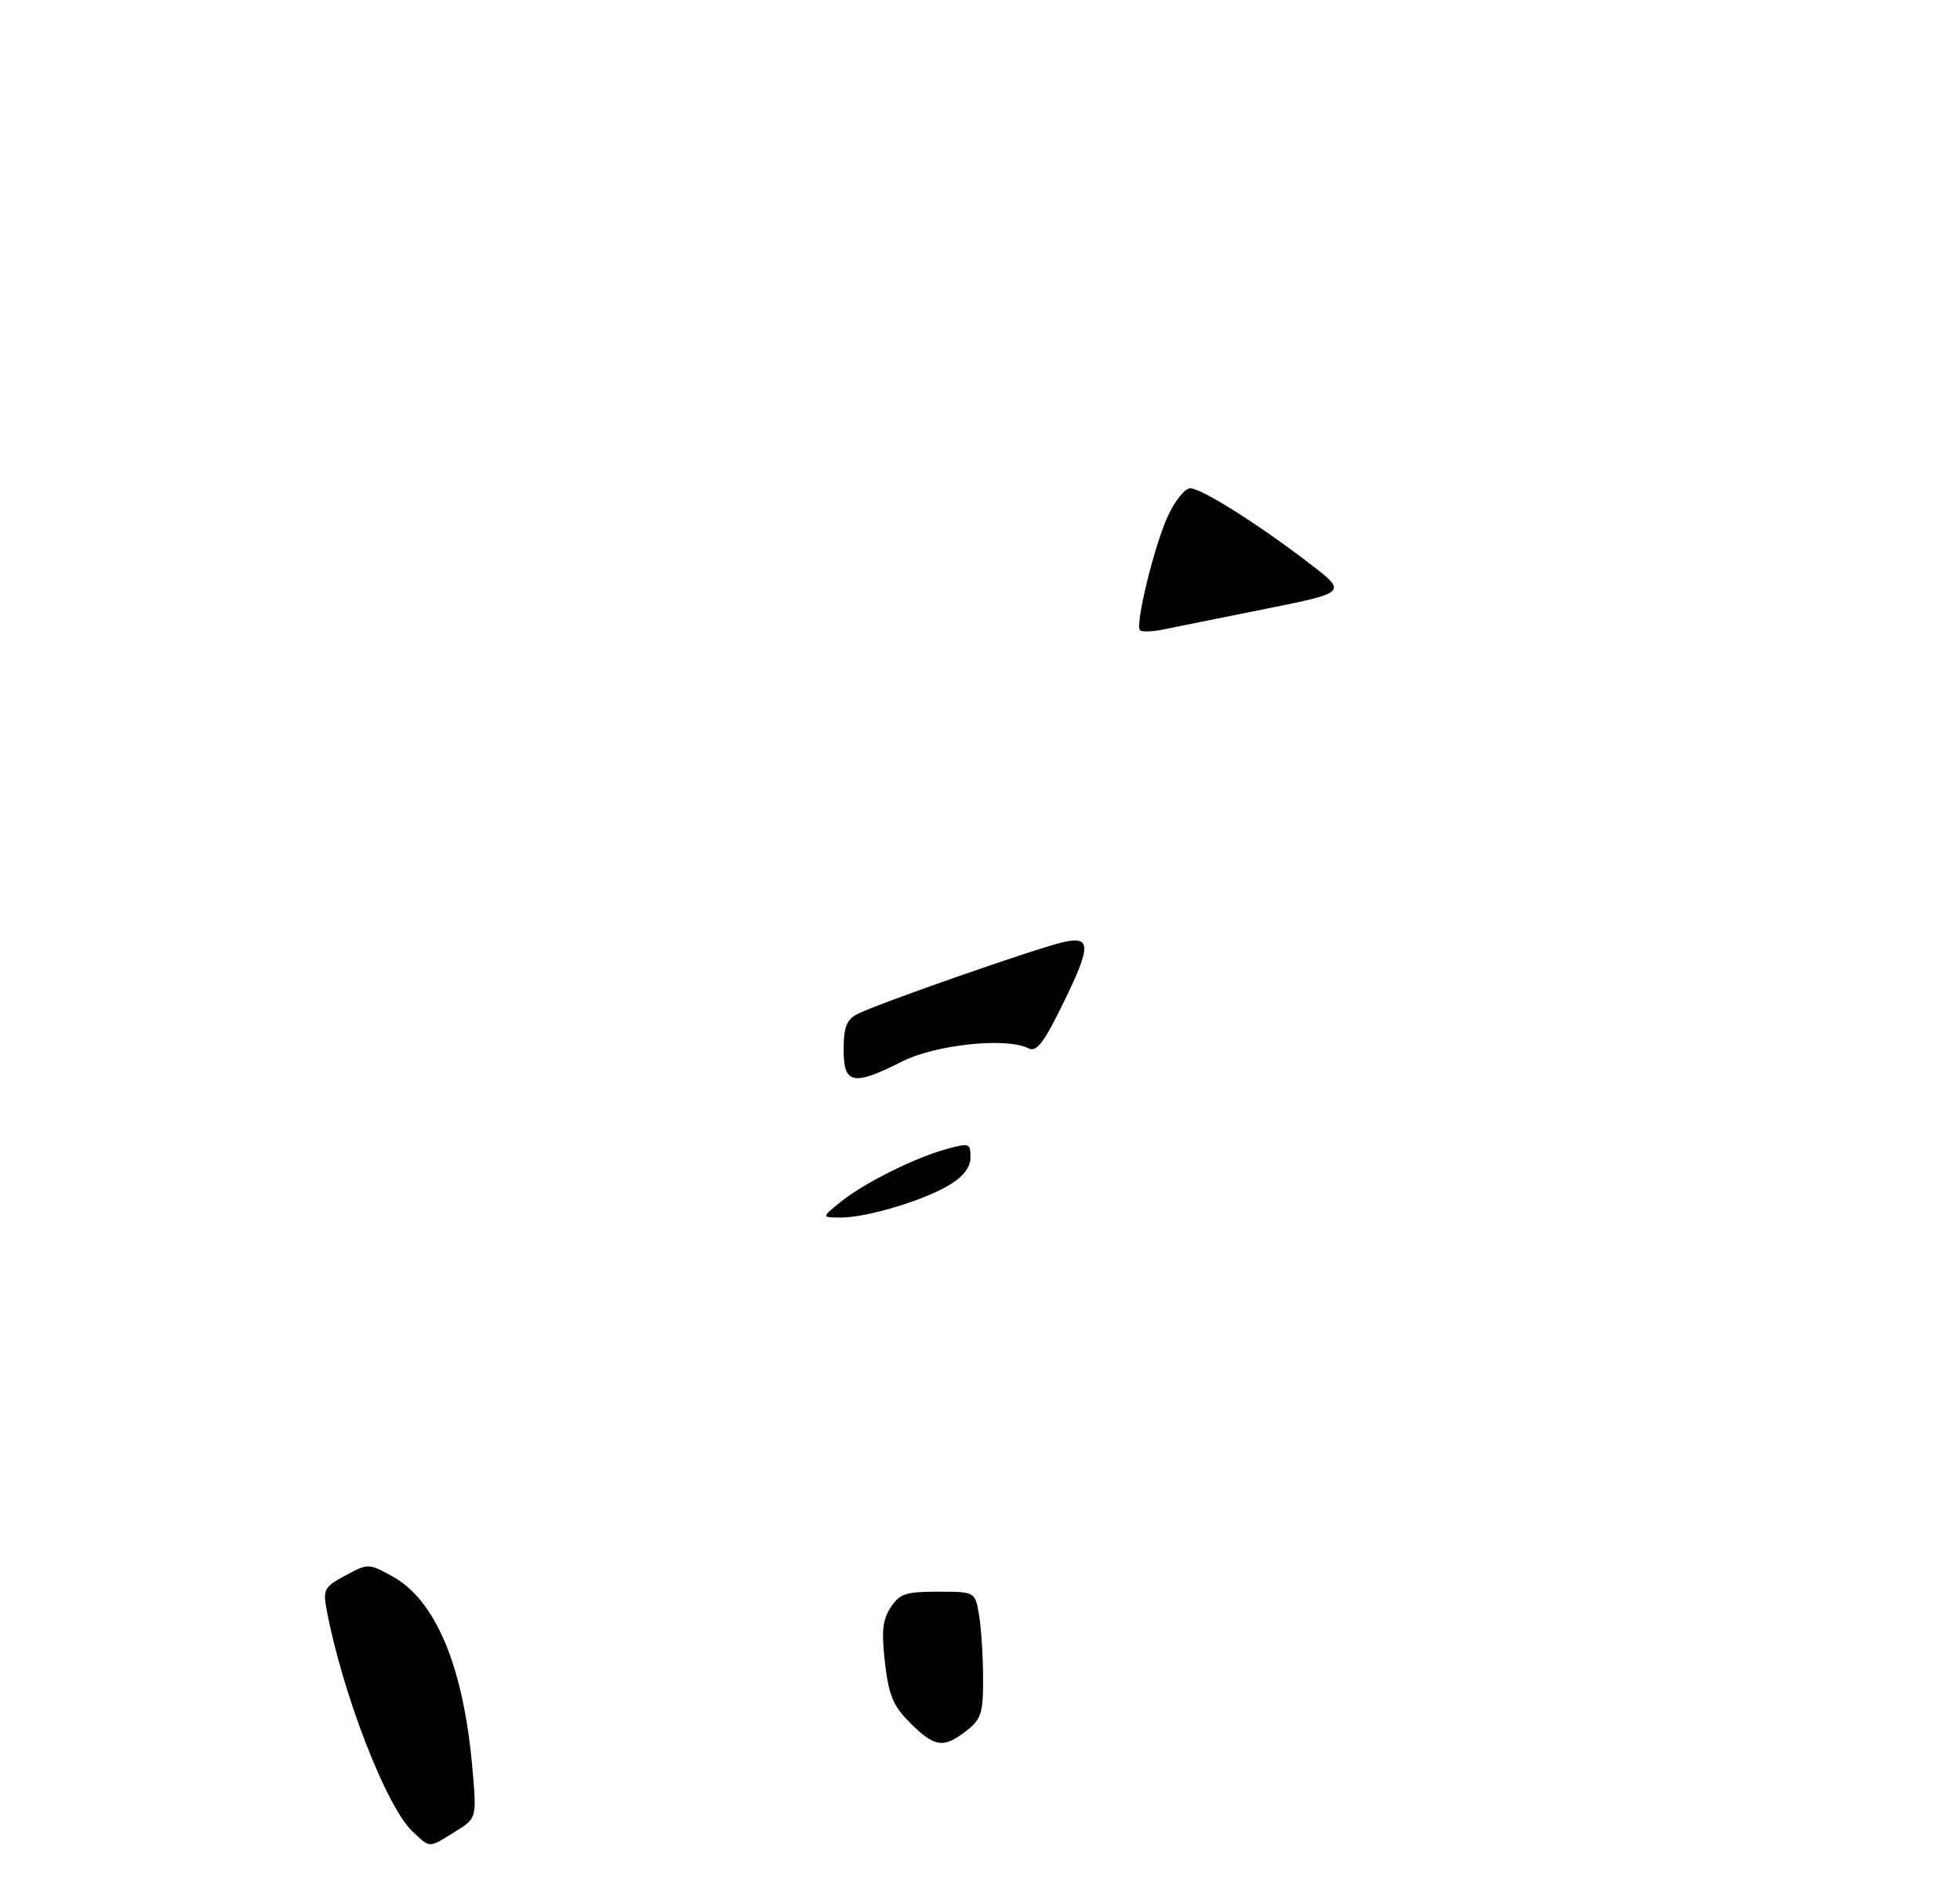 <?xml version="1.0" encoding="UTF-8" standalone="no"?>
<!DOCTYPE svg PUBLIC "-//W3C//DTD SVG 1.1//EN" "http://www.w3.org/Graphics/SVG/1.1/DTD/svg11.dtd" >
<svg xmlns="http://www.w3.org/2000/svg" xmlns:xlink="http://www.w3.org/1999/xlink" version="1.1" viewBox="0 0 309 299">
 <g >
 <path fill="currentColor"
d=" M 71.71 288.87 C 75.15 286.75 75.15 286.75 74.50 279.12 C 73.11 262.84 68.71 252.27 61.74 248.51 C 58.09 246.53 58.03 246.53 54.45 248.45 C 51.12 250.25 50.90 250.65 51.49 253.82 C 53.98 267.07 60.92 284.98 65.06 288.84 C 67.88 291.47 67.51 291.47 71.71 288.87 Z  M 152.37 272.93 C 154.71 271.09 155.00 270.17 154.99 264.68 C 154.98 261.28 154.70 256.81 154.36 254.75 C 153.74 251.00 153.74 251.00 147.89 251.00 C 142.77 251.00 141.84 251.31 140.42 253.48 C 139.13 255.45 138.95 257.23 139.52 262.20 C 140.13 267.42 140.79 268.99 143.52 271.72 C 147.35 275.55 148.78 275.74 152.37 272.93 Z  M 132.50 189.56 C 136.18 186.58 144.21 182.56 149.25 181.19 C 152.81 180.21 153.00 180.28 153.00 182.50 C 153.00 184.06 151.92 185.49 149.75 186.82 C 145.74 189.28 136.68 192.00 132.57 192.00 C 129.50 191.99 129.50 191.99 132.50 189.56 Z  M 133.00 165.54 C 133.00 162.02 133.45 160.83 135.11 159.94 C 137.99 158.40 163.73 149.41 167.75 148.54 C 172.10 147.60 172.03 149.26 167.36 158.73 C 164.44 164.62 163.39 165.94 162.11 165.30 C 158.61 163.55 147.46 164.73 142.18 167.41 C 134.51 171.29 133.00 170.99 133.00 165.54 Z  M 179.73 99.40 C 178.90 98.57 182.02 85.83 184.18 81.25 C 185.28 78.91 186.83 77.00 187.64 77.00 C 189.41 77.00 198.37 82.65 206.45 88.86 C 212.41 93.43 212.41 93.43 199.45 96.03 C 192.33 97.46 185.09 98.92 183.37 99.27 C 181.65 99.62 180.01 99.67 179.73 99.40 Z "/>
</g>
</svg>